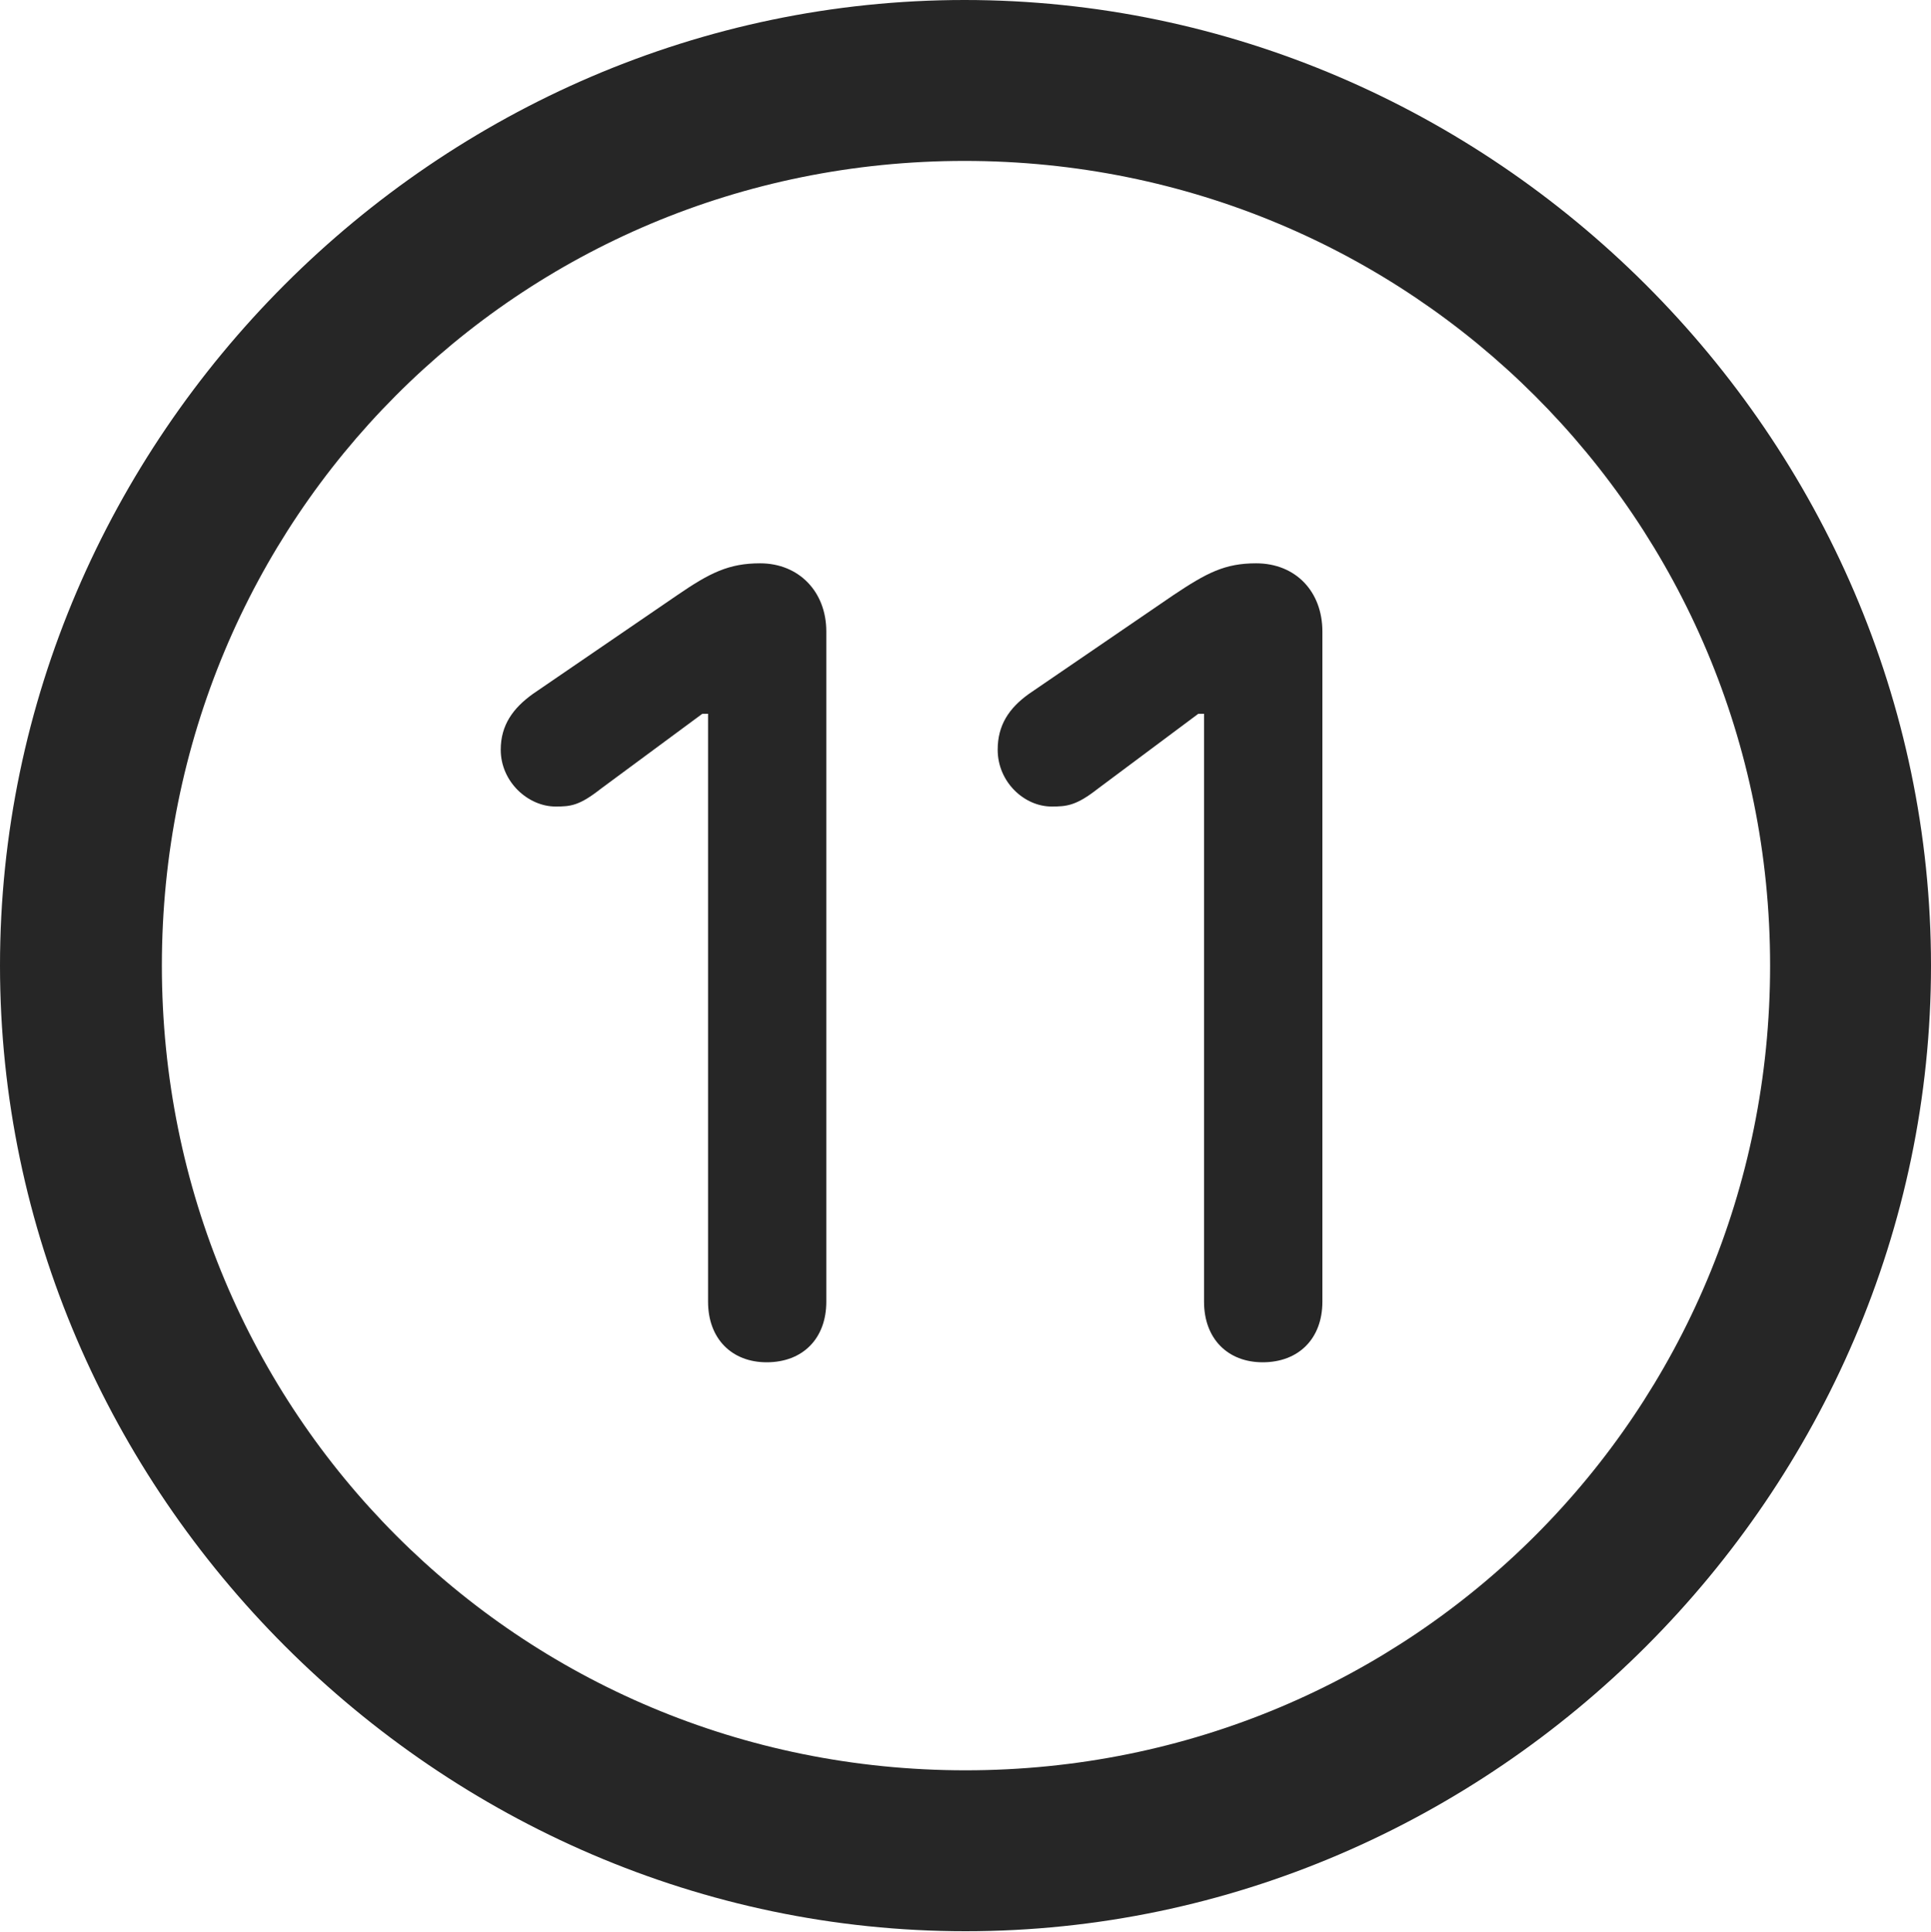 <?xml version="1.0" encoding="UTF-8"?>
<!--Generator: Apple Native CoreSVG 175.5-->
<!DOCTYPE svg
PUBLIC "-//W3C//DTD SVG 1.1//EN"
       "http://www.w3.org/Graphics/SVG/1.1/DTD/svg11.dtd">
<svg version="1.1" xmlns="http://www.w3.org/2000/svg" xmlns:xlink="http://www.w3.org/1999/xlink" width="19.922" height="19.932">
 <g>
  <rect height="19.932" opacity="0" width="19.922" x="0" y="0"/>
  <path d="M9.961 19.922C15.41 19.922 19.922 15.4 19.922 9.961C19.922 4.512 15.4 0 9.951 0C4.512 0 0 4.512 0 9.961C0 15.4 4.521 19.922 9.961 19.922ZM9.961 18.262C5.352 18.262 1.67 14.57 1.67 9.961C1.67 5.352 5.342 1.66 9.951 1.66C14.56 1.66 18.262 5.352 18.262 9.961C18.262 14.57 14.57 18.262 9.961 18.262Z" fill="#000000" fill-opacity="0.85"/>
  <path d="M7.91 14.053C8.281 14.053 8.525 13.809 8.525 13.428L8.525 6.514C8.525 6.104 8.242 5.811 7.842 5.811C7.52 5.811 7.324 5.908 6.982 6.143L5.498 7.158C5.293 7.305 5.166 7.48 5.166 7.734C5.166 8.066 5.449 8.32 5.732 8.32C5.889 8.32 5.977 8.311 6.201 8.135L7.246 7.363L7.305 7.363L7.305 13.428C7.305 13.809 7.549 14.053 7.91 14.053ZM13.027 14.053C13.398 14.053 13.643 13.809 13.643 13.428L13.643 6.514C13.643 6.104 13.369 5.811 12.959 5.811C12.637 5.811 12.451 5.908 12.1 6.143L10.615 7.158C10.41 7.305 10.293 7.48 10.293 7.734C10.293 8.066 10.566 8.32 10.85 8.32C11.006 8.32 11.104 8.311 11.328 8.135L12.363 7.363L12.422 7.363L12.422 13.428C12.422 13.809 12.666 14.053 13.027 14.053Z" fill="#000000" fill-opacity="0.85"/>
 </g>
</svg>
